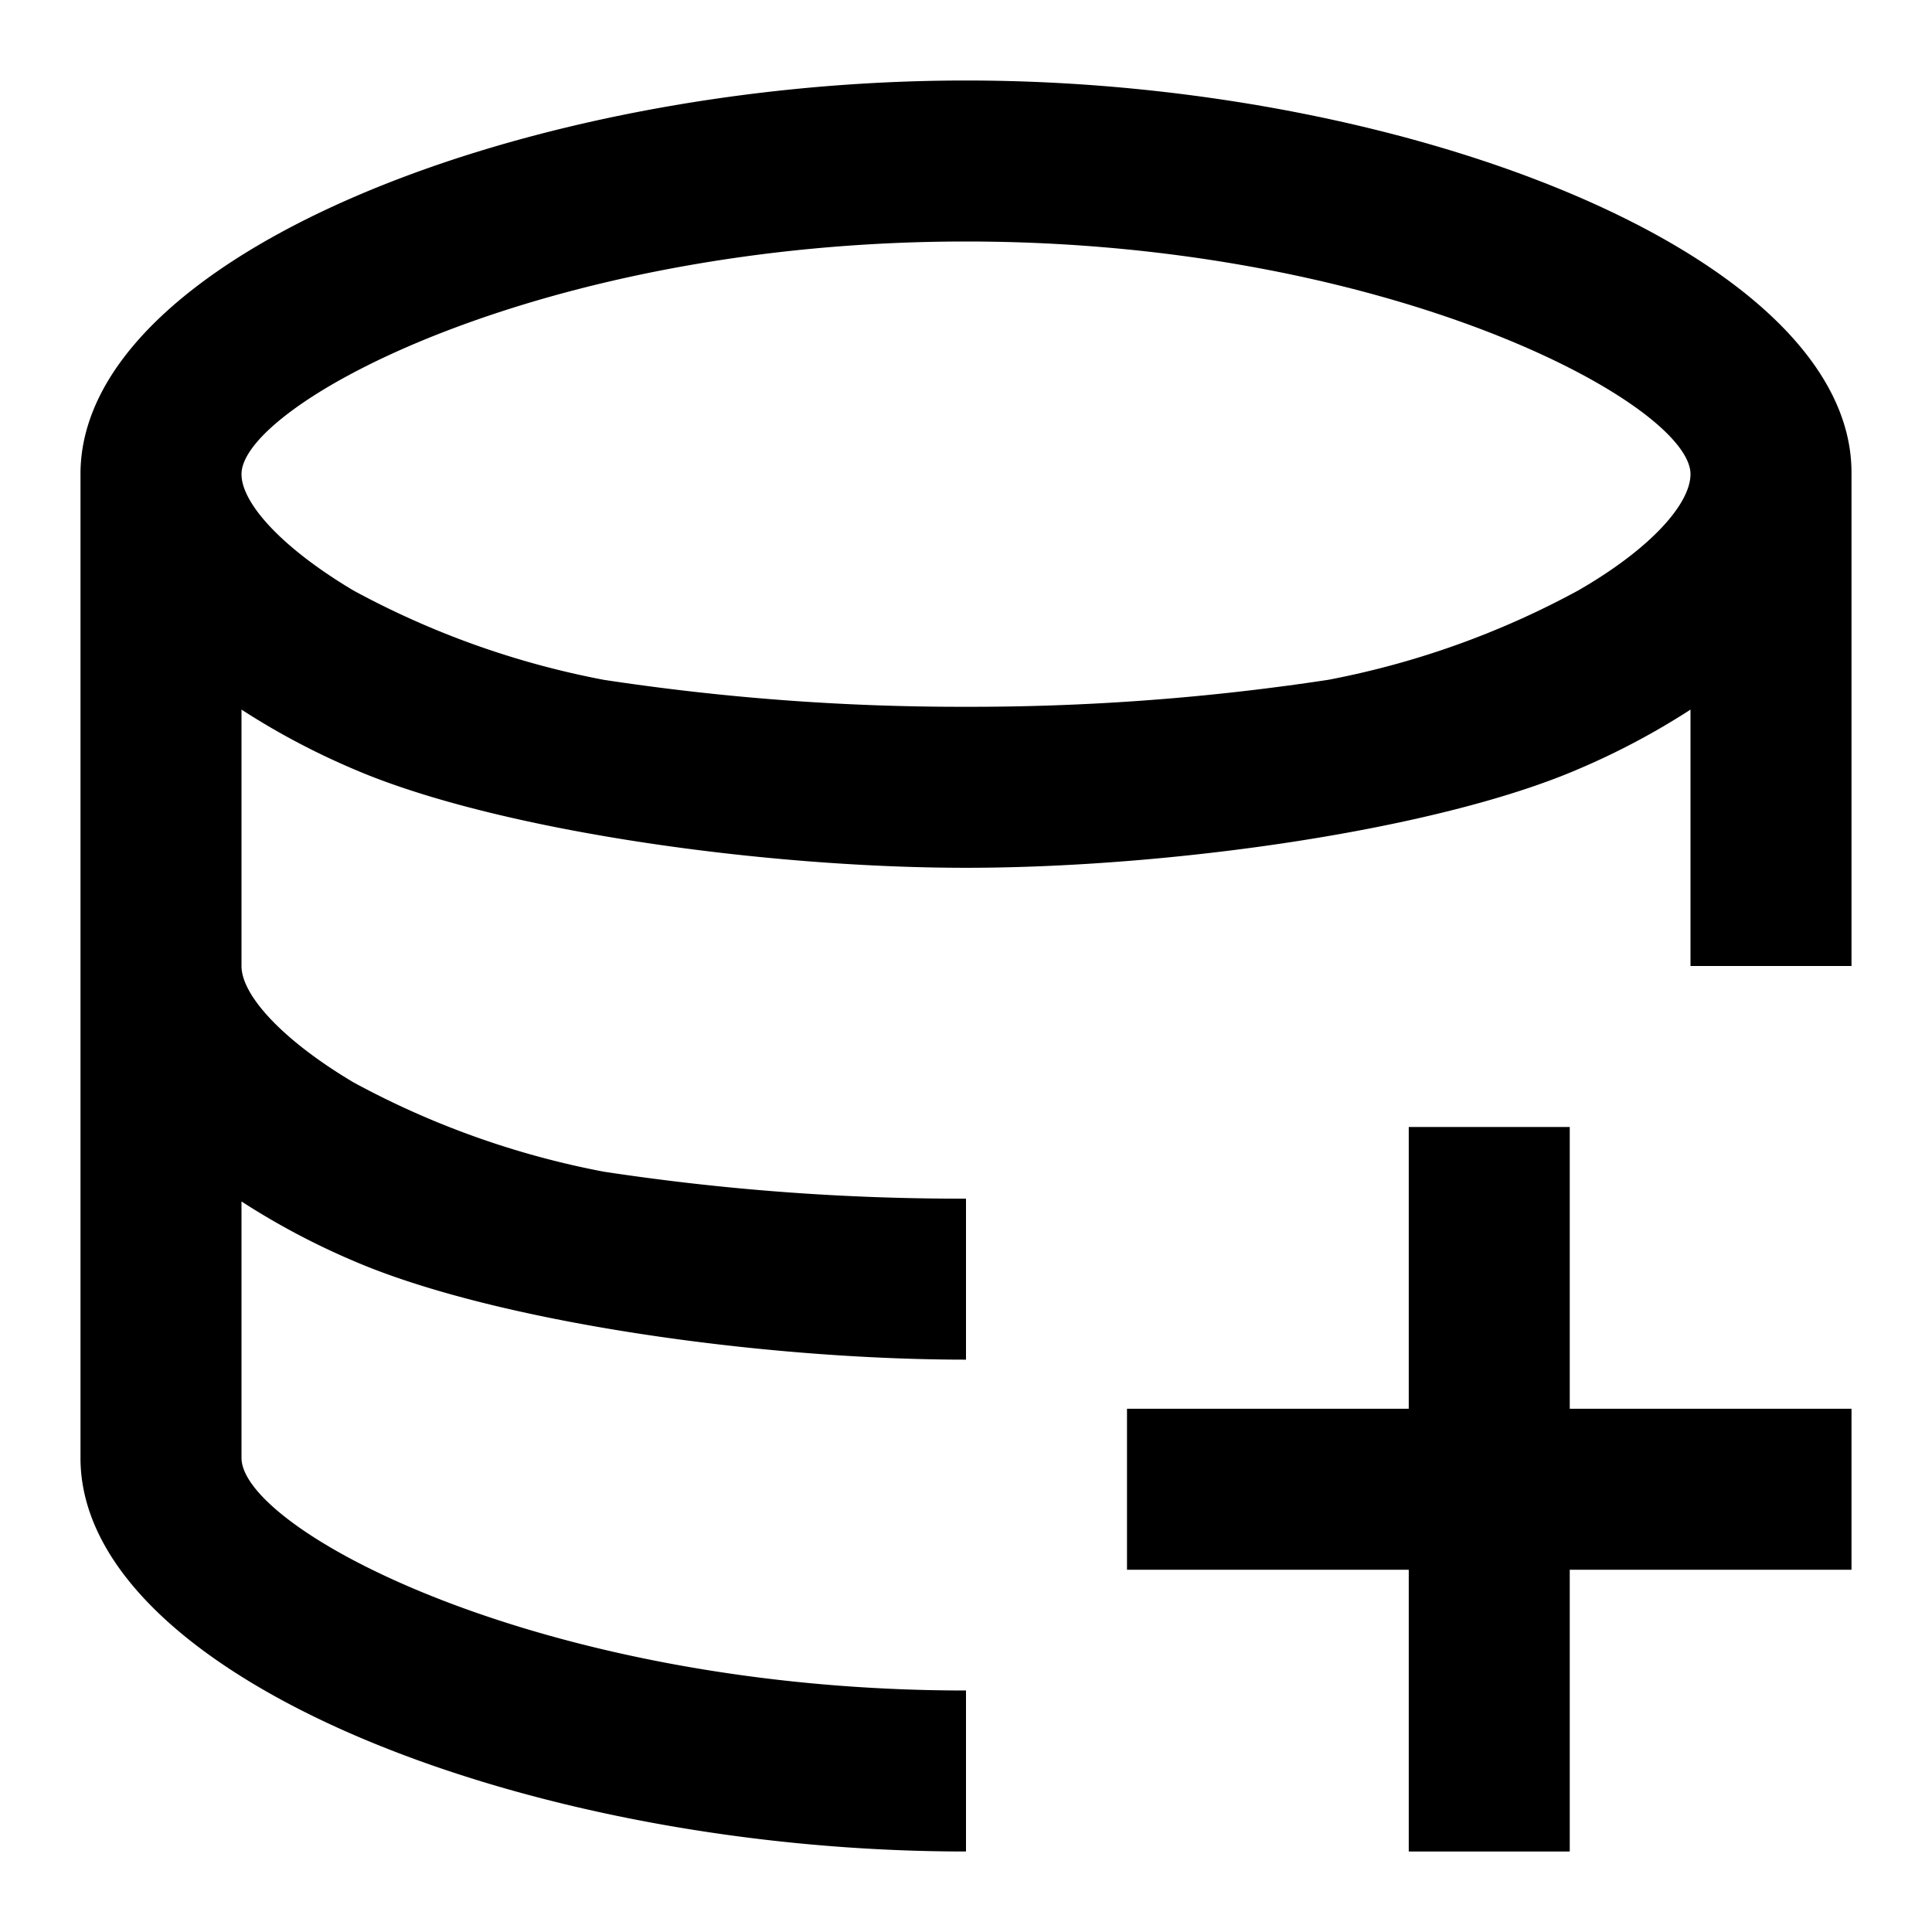<svg id="图层_1" data-name="图层 1" xmlns="http://www.w3.org/2000/svg" viewBox="0 0 48 48"><path d="M46,11.74C46,6.36,35,2,24,2S2.05,6.36,2,11.74V36.26C2.05,41.64,13,46,24,46V42C13.44,42,6,38,6,36.22V29.85a18.28,18.28,0,0,0,2.79,1.48c3.53,1.52,10.14,2.45,15.21,2.45v-4a59.08,59.08,0,0,1-9-.67,21.36,21.36,0,0,1-6.22-2.22C7,25.83,6,24.72,6,24V17.63a18.28,18.28,0,0,0,2.79,1.48c3.53,1.52,10.14,2.45,15.21,2.45s11.68-.93,15.21-2.45A18.28,18.28,0,0,0,42,17.63V24h4V11.74Zm-6.79,2.93A21.36,21.36,0,0,1,33,16.89a59.08,59.08,0,0,1-9,.67,59.08,59.08,0,0,1-9-.67,21.36,21.36,0,0,1-6.22-2.22C7,13.61,6,12.5,6,11.78,6,10.05,13.44,6,24,6s18,4.05,18,5.78C42,12.5,41.05,13.61,39.21,14.67Z"/><polygon points="39 28 35 28 35 35 28 35 28 39 35 39 35 46 39 46 39 39 46 39 46 35 39 35 39 28"/></svg>